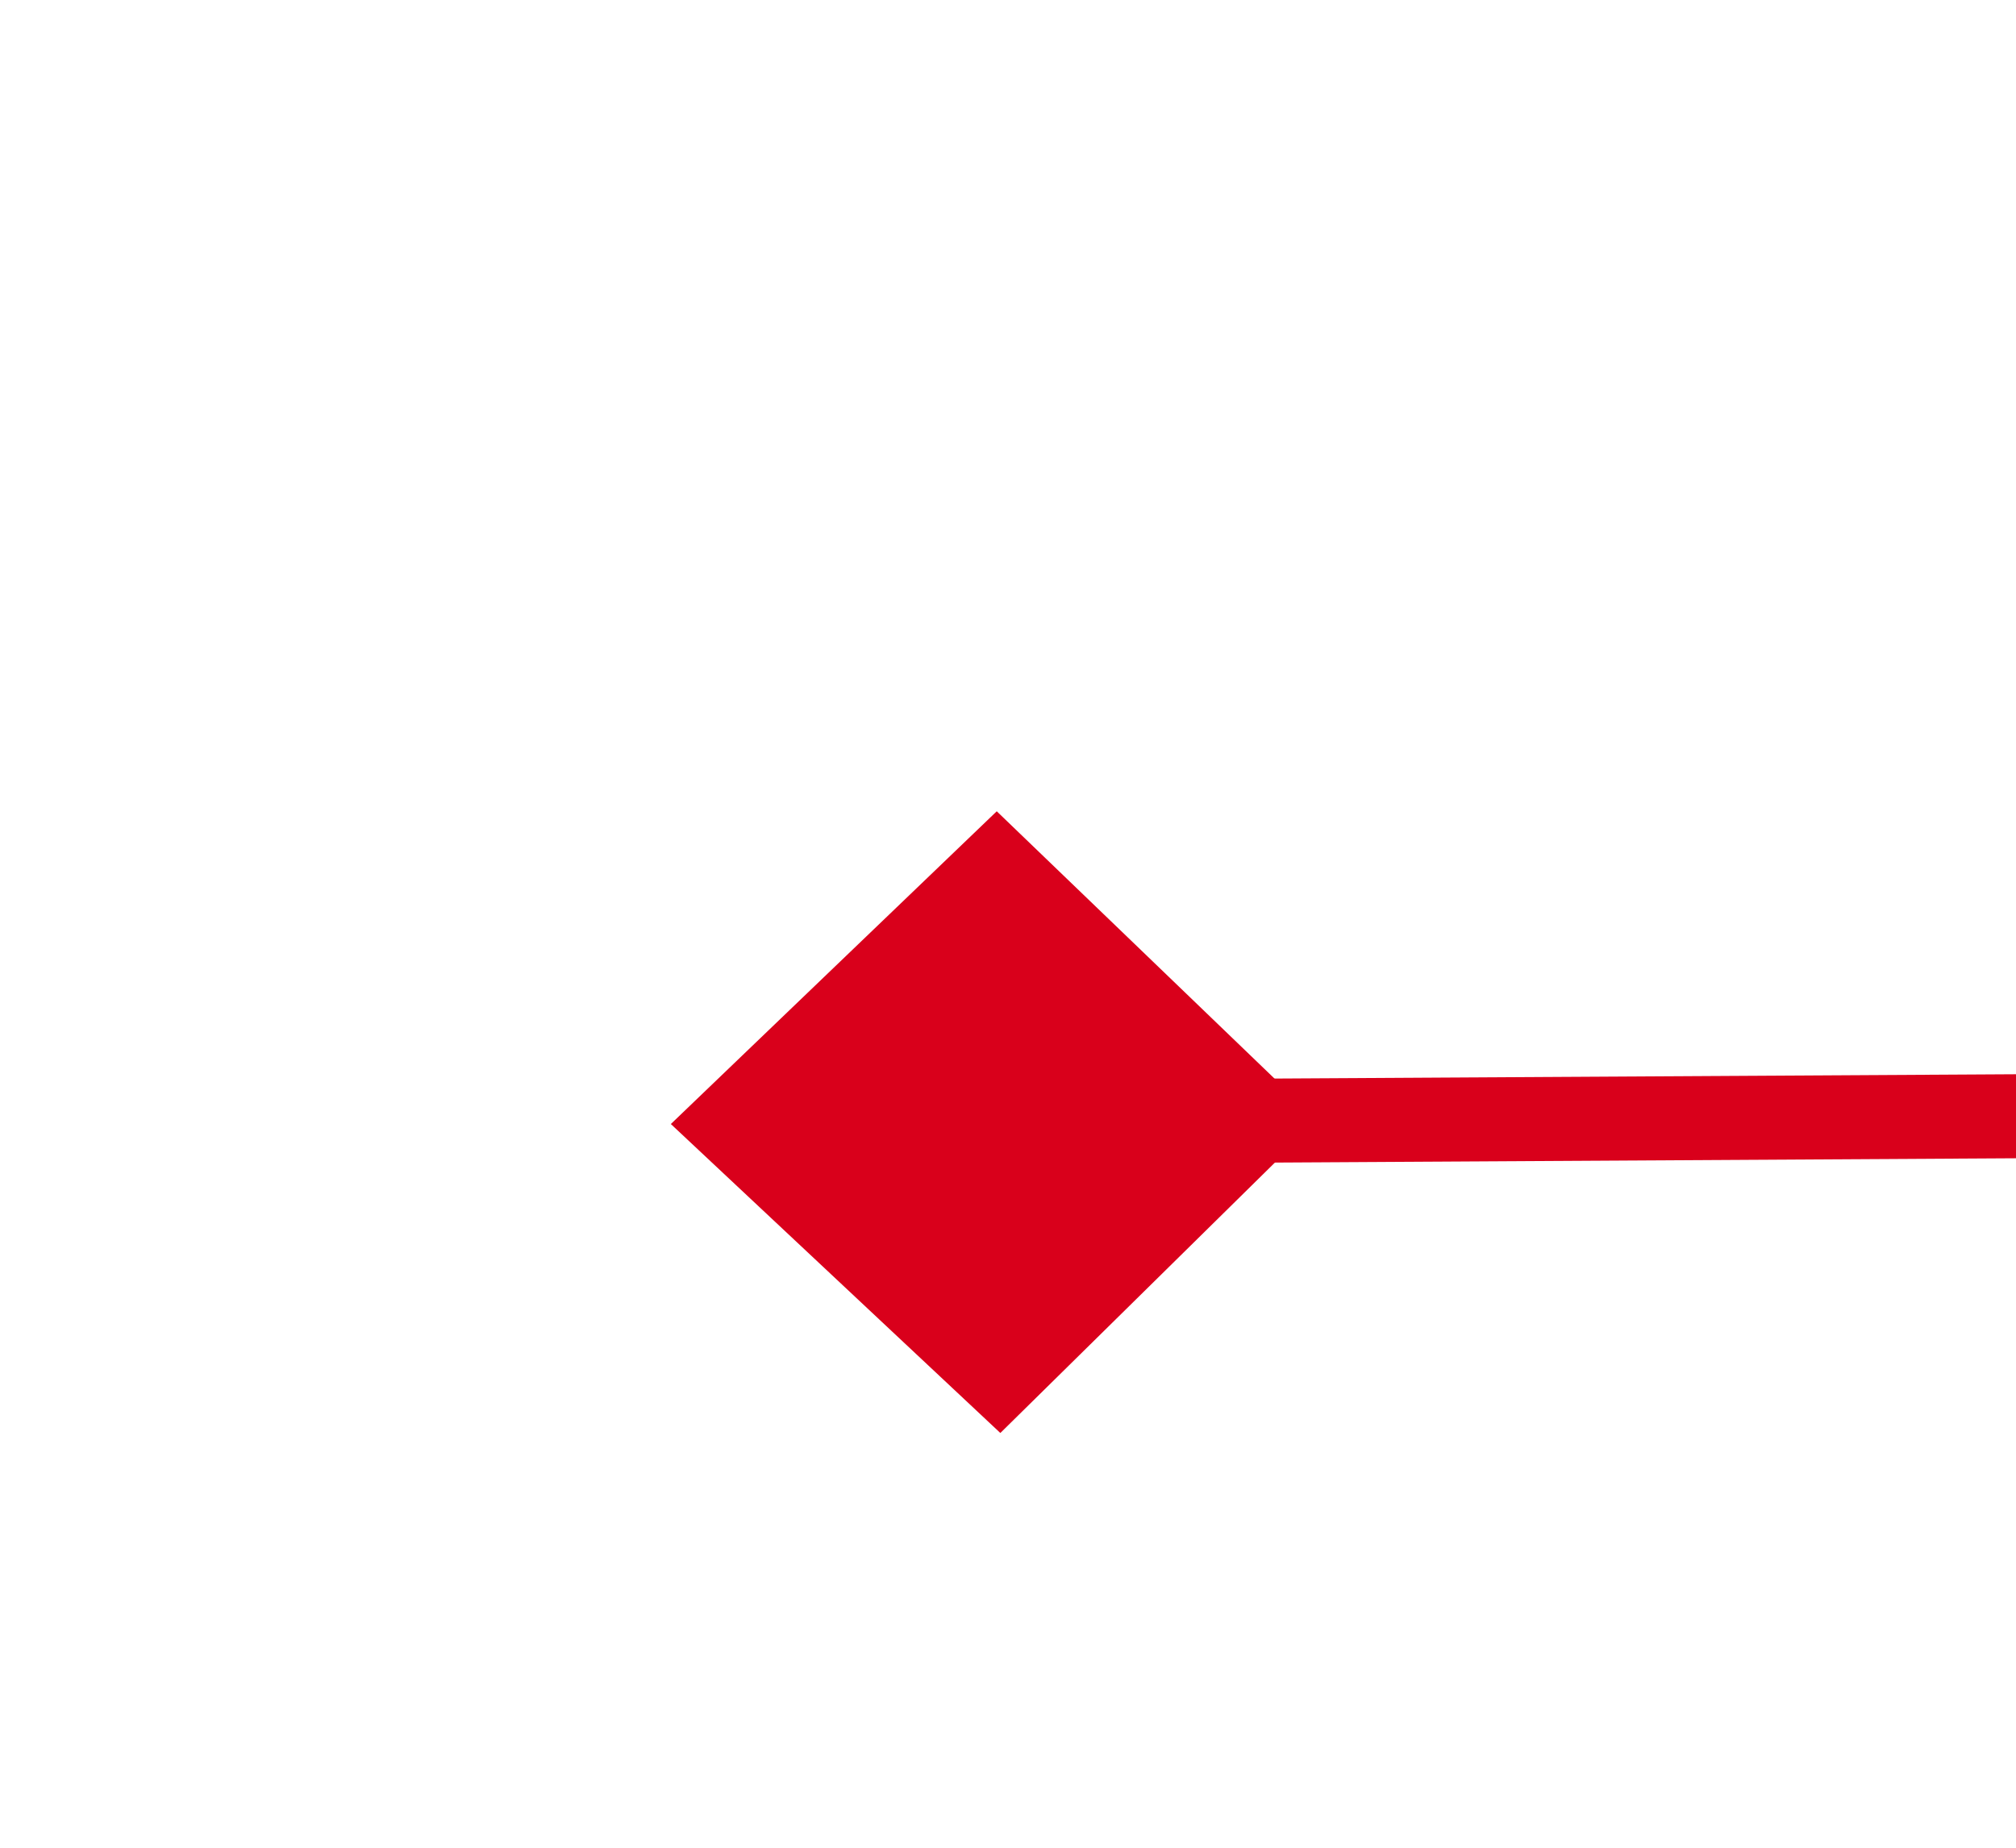 ﻿<?xml version="1.0" encoding="utf-8"?>
<svg version="1.1" xmlns:xlink="http://www.w3.org/1999/xlink" width="24px" height="22px" preserveAspectRatio="xMinYMid meet" viewBox="1332 4961  24 20" xmlns="http://www.w3.org/2000/svg">
  <g transform="matrix(0.921 0.391 -0.391 0.921 2049.166 -129.972 )">
    <path d="M 1339.9 4936.8  L 1336 4940.5  L 1339.9 4944.2  L 1343.7 4940.5  L 1339.9 4936.8  Z M 1491.1 4944.2  L 1495 4940.5  L 1491.1 4936.8  L 1487.3 4940.5  L 1491.1 4944.2  Z " fill-rule="nonzero" fill="#d9001b" stroke="none" transform="matrix(0.918 -0.396 0.396 0.918 -1842.133 965.578 )" />
    <path d="M 1337 4940.5  L 1494 4940.5  " stroke-width="1" stroke="#d9001b" fill="none" transform="matrix(0.918 -0.396 0.396 0.918 -1842.133 965.578 )" />
  </g>
</svg>